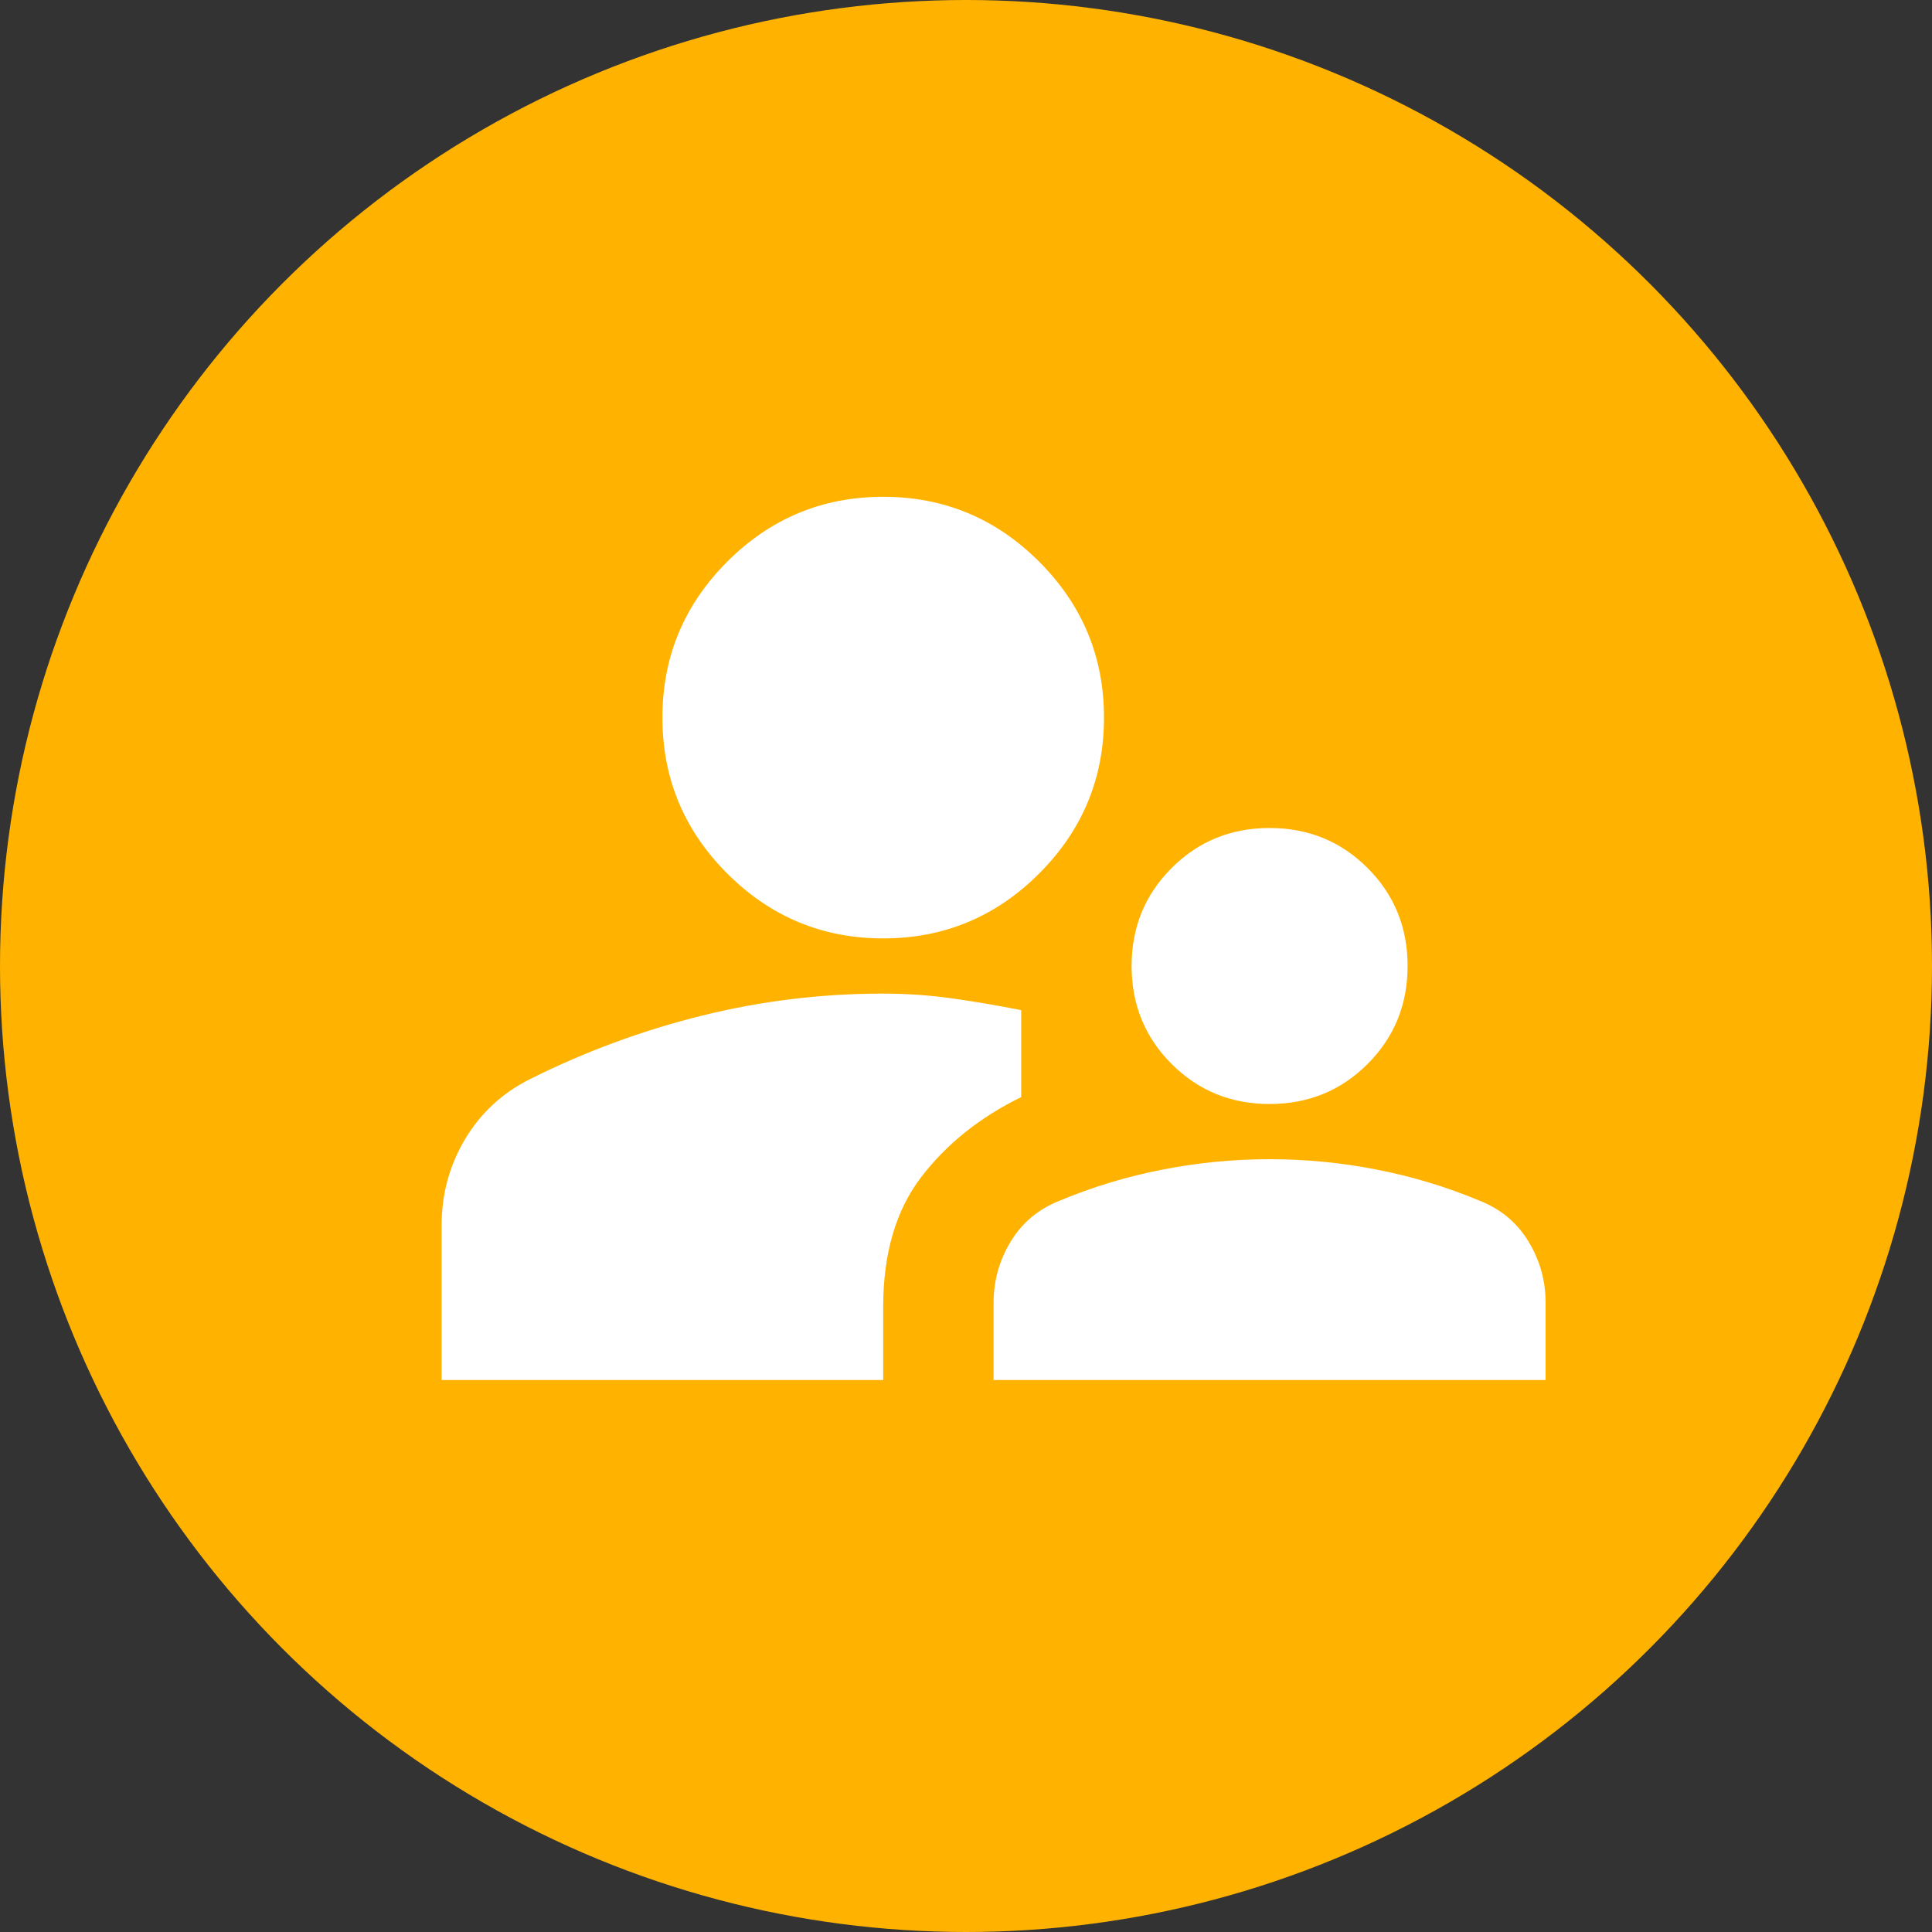 <svg width="35" height="35" viewBox="0 0 35 35" fill="none" xmlns="http://www.w3.org/2000/svg">
<rect x="0" y="0" width="35" height="35" fill="#333333" stroke="none"/>
<g id="Group 9172">
<circle id="Ellipse 9" cx="17.5" cy="17.5" r="17.5" fill="#FFB300"/>
<g id="supervisor_account">
<mask id="mask0_625_10645" style="mask-type:alpha" maskUnits="userSpaceOnUse" x="6" y="5" width="24" height="24">
<rect id="Bounding box" x="6" y="5" width="24" height="24" fill="#D9D9D9"/>
</mask>
<g mask="url(#mask0_625_10645)">
<path id="supervisor_account_2" d="M8 25V22.2C8 21.633 8.142 21.113 8.425 20.637C8.708 20.163 9.1 19.8 9.6 19.55C10.6 19.05 11.637 18.667 12.713 18.4C13.787 18.133 14.883 18 16 18C16.417 18 16.833 18.029 17.25 18.087C17.667 18.146 18.083 18.217 18.5 18.3V19.875C17.75 20.242 17.146 20.725 16.688 21.325C16.229 21.925 16 22.708 16 23.675V25H8ZM18 25V23.6C18 23.2 18.104 22.829 18.312 22.488C18.521 22.146 18.817 21.9 19.2 21.75C19.8 21.5 20.421 21.312 21.062 21.188C21.704 21.062 22.35 21 23 21C23.65 21 24.296 21.062 24.938 21.188C25.579 21.312 26.2 21.5 26.8 21.75C27.183 21.9 27.479 22.146 27.688 22.488C27.896 22.829 28 23.2 28 23.6V25H18ZM23 20C22.3 20 21.708 19.758 21.225 19.275C20.742 18.792 20.5 18.2 20.5 17.5C20.5 16.8 20.742 16.208 21.225 15.725C21.708 15.242 22.3 15 23 15C23.7 15 24.292 15.242 24.775 15.725C25.258 16.208 25.5 16.8 25.5 17.5C25.5 18.2 25.258 18.792 24.775 19.275C24.292 19.758 23.7 20 23 20ZM16 17C14.9 17 13.958 16.608 13.175 15.825C12.392 15.042 12 14.1 12 13C12 11.9 12.392 10.958 13.175 10.175C13.958 9.392 14.9 9 16 9C17.1 9 18.042 9.392 18.825 10.175C19.608 10.958 20 11.9 20 13C20 14.1 19.608 15.042 18.825 15.825C18.042 16.608 17.1 17 16 17Z" fill="white"/>
</g>
</g>
</g>
</svg>
